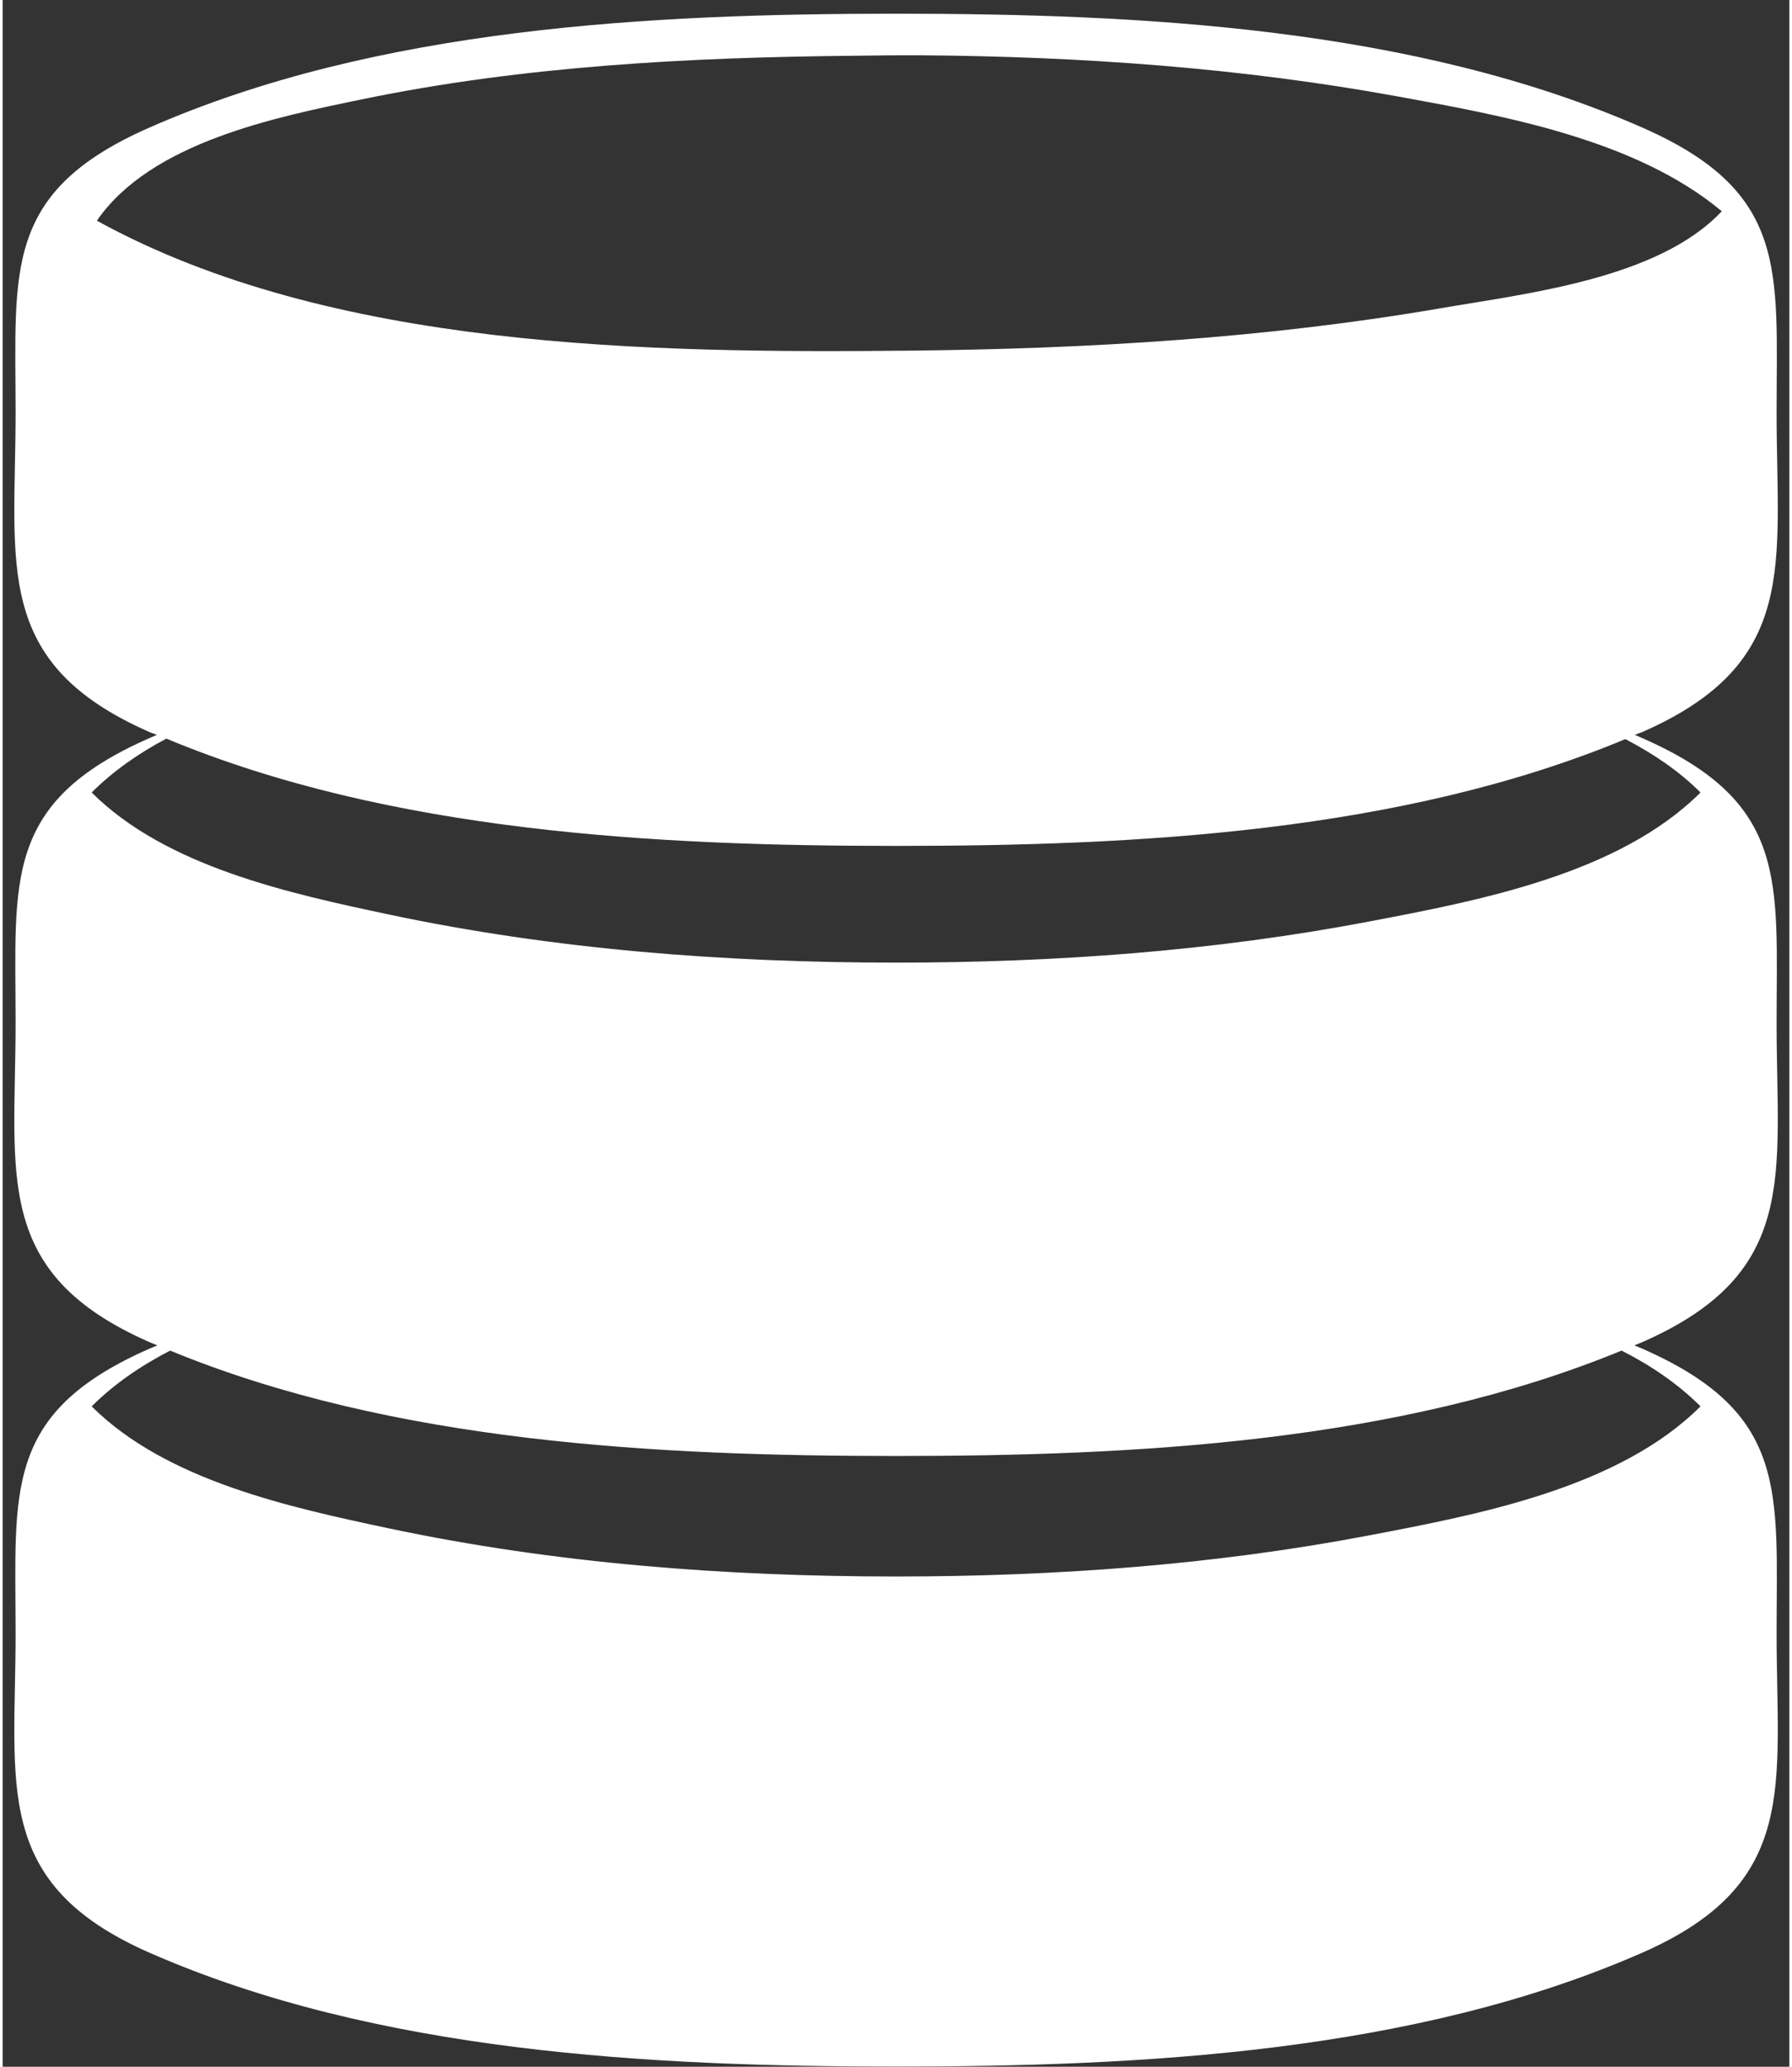 <?xml version="1.0" encoding="UTF-8" standalone="no"?>
<!-- Generator: Adobe Illustrator 12.0.0, SVG Export Plug-In . SVG Version: 6.00 Build 51448)  -->

<svg
   xmlns:dc="http://purl.org/dc/elements/1.1/"
   xmlns:cc="http://creativecommons.org/ns#"
   xmlns:rdf="http://www.w3.org/1999/02/22-rdf-syntax-ns#"
   xmlns:svg="http://www.w3.org/2000/svg"
   xmlns="http://www.w3.org/2000/svg"
   xmlns:sodipodi="http://sodipodi.sourceforge.net/DTD/sodipodi-0.dtd"
   xmlns:inkscape="http://www.inkscape.org/namespaces/inkscape"
   height="136.67"
   id="Layer_1"
   inkscape:version="0.48.1 r9760"
   sodipodi:docname="storage.svg"
   sodipodi:version="0.32"
   space="preserve"
   style="overflow:visible"
   version="1.0"
   viewBox="0 0 118.139 136.67"
   width="118.487"
   inkscape:output_extension="org.inkscape.output.svg.inkscape">
  <rect x="0" y="0" width="118.139" height="136.67" fill="#333333" stroke="none"/>
  <defs
     id="defs94">
    <linearGradient
       y2="109.263"
       y1="109.263"
       x2="117.538"
       x1="0.947"
       id="XMLID_7_"
       gradientUnits="userSpaceOnUse">
      <stop
         style="stop-color:#DFDFDF"
         offset="0"
         id="stop6" />
      <stop
         style="stop-color:#DADADA"
         offset="0.217"
         id="stop8" />
      <stop
         style="stop-color:#CBCBCB"
         offset="0.48"
         id="stop10" />
      <stop
         style="stop-color:#B3B3B3"
         offset="0.765"
         id="stop12" />
      <stop
         style="stop-color:#9A9999"
         offset="1"
         id="stop14" />
    </linearGradient>
    <linearGradient
       y2="461.952"
       y1="461.952"
       x2="-246.689"
       x1="-248.473"
       id="XMLID_8_"
       gradientUnits="userSpaceOnUse"
       gradientTransform="matrix(0,205.54,205.54,0,-94889.922,51048.383)">
      <stop
         style="stop-color:#FFFFFF"
         offset="0"
         id="stop19" />
      <stop
         style="stop-color:#000000"
         offset="1"
         id="stop21" />
    </linearGradient>
    <linearGradient
       y2="68.888"
       y1="68.888"
       x2="117.538"
       x1="0.947"
       id="XMLID_9_"
       gradientUnits="userSpaceOnUse">
      <stop
         style="stop-color:#DFDFDF"
         offset="0"
         id="stop34" />
      <stop
         style="stop-color:#DADADA"
         offset="0.217"
         id="stop36" />
      <stop
         style="stop-color:#CBCBCB"
         offset="0.48"
         id="stop38" />
      <stop
         style="stop-color:#B3B3B3"
         offset="0.765"
         id="stop40" />
      <stop
         style="stop-color:#9A9999"
         offset="1"
         id="stop42" />
    </linearGradient>
    <linearGradient
       y2="461.953"
       y1="461.953"
       x2="-246.772"
       x1="-248.558"
       id="XMLID_10_"
       gradientUnits="userSpaceOnUse"
       gradientTransform="matrix(0,205.546,205.546,0,-94893.484,51026.383)">
      <stop
         style="stop-color:#FFFFFF"
         offset="0"
         id="stop47" />
      <stop
         style="stop-color:#000000"
         offset="1"
         id="stop49" />
    </linearGradient>
    <linearGradient
       y2="28.518"
       y1="28.518"
       x2="117.538"
       x1="0.947"
       id="XMLID_11_"
       gradientUnits="userSpaceOnUse">
      <stop
         style="stop-color:#DFDFDF"
         offset="0"
         id="stop60" />
      <stop
         style="stop-color:#DADADA"
         offset="0.217"
         id="stop62" />
      <stop
         style="stop-color:#CBCBCB"
         offset="0.48"
         id="stop64" />
      <stop
         style="stop-color:#B3B3B3"
         offset="0.765"
         id="stop66" />
      <stop
         style="stop-color:#9A9999"
         offset="1"
         id="stop68" />
    </linearGradient>
    <linearGradient
       y2="461.952"
       y1="461.952"
       x2="-246.863"
       x1="-248.644"
       id="XMLID_12_"
       gradientUnits="userSpaceOnUse"
       gradientTransform="matrix(0,205.54,205.54,0,-94889.922,51003.008)">
      <stop
         style="stop-color:#FFFFFF"
         offset="0"
         id="stop73" />
      <stop
         style="stop-color:#000000"
         offset="1"
         id="stop75" />
    </linearGradient>
  </defs>
  <sodipodi:namedview
     bordercolor="#666666"
     borderopacity="1.0"
     id="base"
     inkscape:current-layer="Layer_1"
     inkscape:cx="87.606381"
     inkscape:cy="73.348735"
     inkscape:pageopacity="0.0"
     inkscape:pageshadow="2"
     inkscape:window-height="776"
     inkscape:window-width="1280"
     inkscape:window-x="0"
     inkscape:window-y="24"
     inkscape:zoom="1.8475718"
     pagecolor="#ffffff"
     showgrid="false"
     fit-margin-top="0"
     fit-margin-left="0"
     fit-margin-right="0"
     fit-margin-bottom="0"
     inkscape:window-maximized="1" />
  <path
     style="fill:#ffffff"
     d="M 59.25 0.906 C 43.052 0.906 24.937 1.819 9.875 8.438 C 0.173 12.7 1.031 17.887 1.031 27.281 C 1.031 37.346 -0.54 43.83 9.875 48.406 C 10.037 48.478 10.212 48.524 10.375 48.594 C 10.208 48.666 10.042 48.739 9.875 48.812 C 0.173 53.075 1.031 58.231 1.031 67.625 C 1.031 77.69 -0.54 84.172 9.875 88.75 C 10.049 88.826 10.232 88.894 10.406 88.969 C 10.23 89.044 10.05 89.11 9.875 89.188 C 0.173 93.451 1.031 98.606 1.031 108 C 1.031 118.063 -0.54 124.549 9.875 129.125 C 24.937 135.743 43.052 136.656 59.25 136.656 C 75.446 136.656 93.531 135.743 108.594 129.125 C 119.002 124.55 117.469 118.091 117.469 108.031 C 117.469 98.631 118.301 93.453 108.594 89.188 C 108.418 89.11 108.239 89.044 108.062 88.969 C 108.239 88.893 108.418 88.827 108.594 88.75 C 119.002 84.174 117.469 77.716 117.469 67.656 C 117.469 58.255 118.301 53.077 108.594 48.812 C 108.427 48.739 108.261 48.666 108.094 48.594 C 108.258 48.523 108.43 48.478 108.594 48.406 C 119.002 43.832 117.469 37.34 117.469 27.281 C 117.469 17.88 118.301 12.702 108.594 8.438 C 93.531 1.819 75.446 0.906 59.25 0.906 z M 60.875 3.656 C 71.429 3.732 82.024 4.48 92.406 6.375 C 99.459 7.663 108.152 9.219 113.844 13.969 C 109.663 18.438 100.931 19.405 95.312 20.375 C 83.705 22.377 71.856 23.073 60.094 23.188 C 42.983 23.352 21.892 23.117 6.406 14.594 C 9.974 9.397 18.277 7.738 23.969 6.562 C 34.585 4.366 45.556 3.793 56.375 3.688 C 57.881 3.673 59.367 3.645 60.875 3.656 z M 11 48.844 C 25.837 55.033 43.446 55.938 59.25 55.938 C 75.044 55.938 92.636 55.057 107.469 48.875 C 109.318 49.84 111.016 50.986 112.438 52.406 C 107.019 57.82 97.723 59.566 90.531 60.938 C 80.249 62.898 69.709 63.656 59.25 63.656 C 48.025 63.656 36.684 62.803 25.688 60.469 C 19.163 59.084 10.976 57.314 6.062 52.406 C 7.481 50.99 9.158 49.817 11 48.844 z M 11.25 89.312 C 26.034 95.406 43.536 96.281 59.25 96.281 C 74.958 96.281 92.437 95.401 107.219 89.312 C 109.17 90.303 110.949 91.513 112.438 93 C 107.016 98.411 97.723 100.158 90.531 101.531 C 80.249 103.494 69.709 104.25 59.25 104.25 C 48.023 104.25 36.684 103.397 25.688 101.062 C 19.163 99.677 10.977 97.906 6.062 93 C 7.544 91.52 9.311 90.315 11.25 89.312 z "
     transform="translate(-0.174,0)"
     id="path16" />
</svg>
